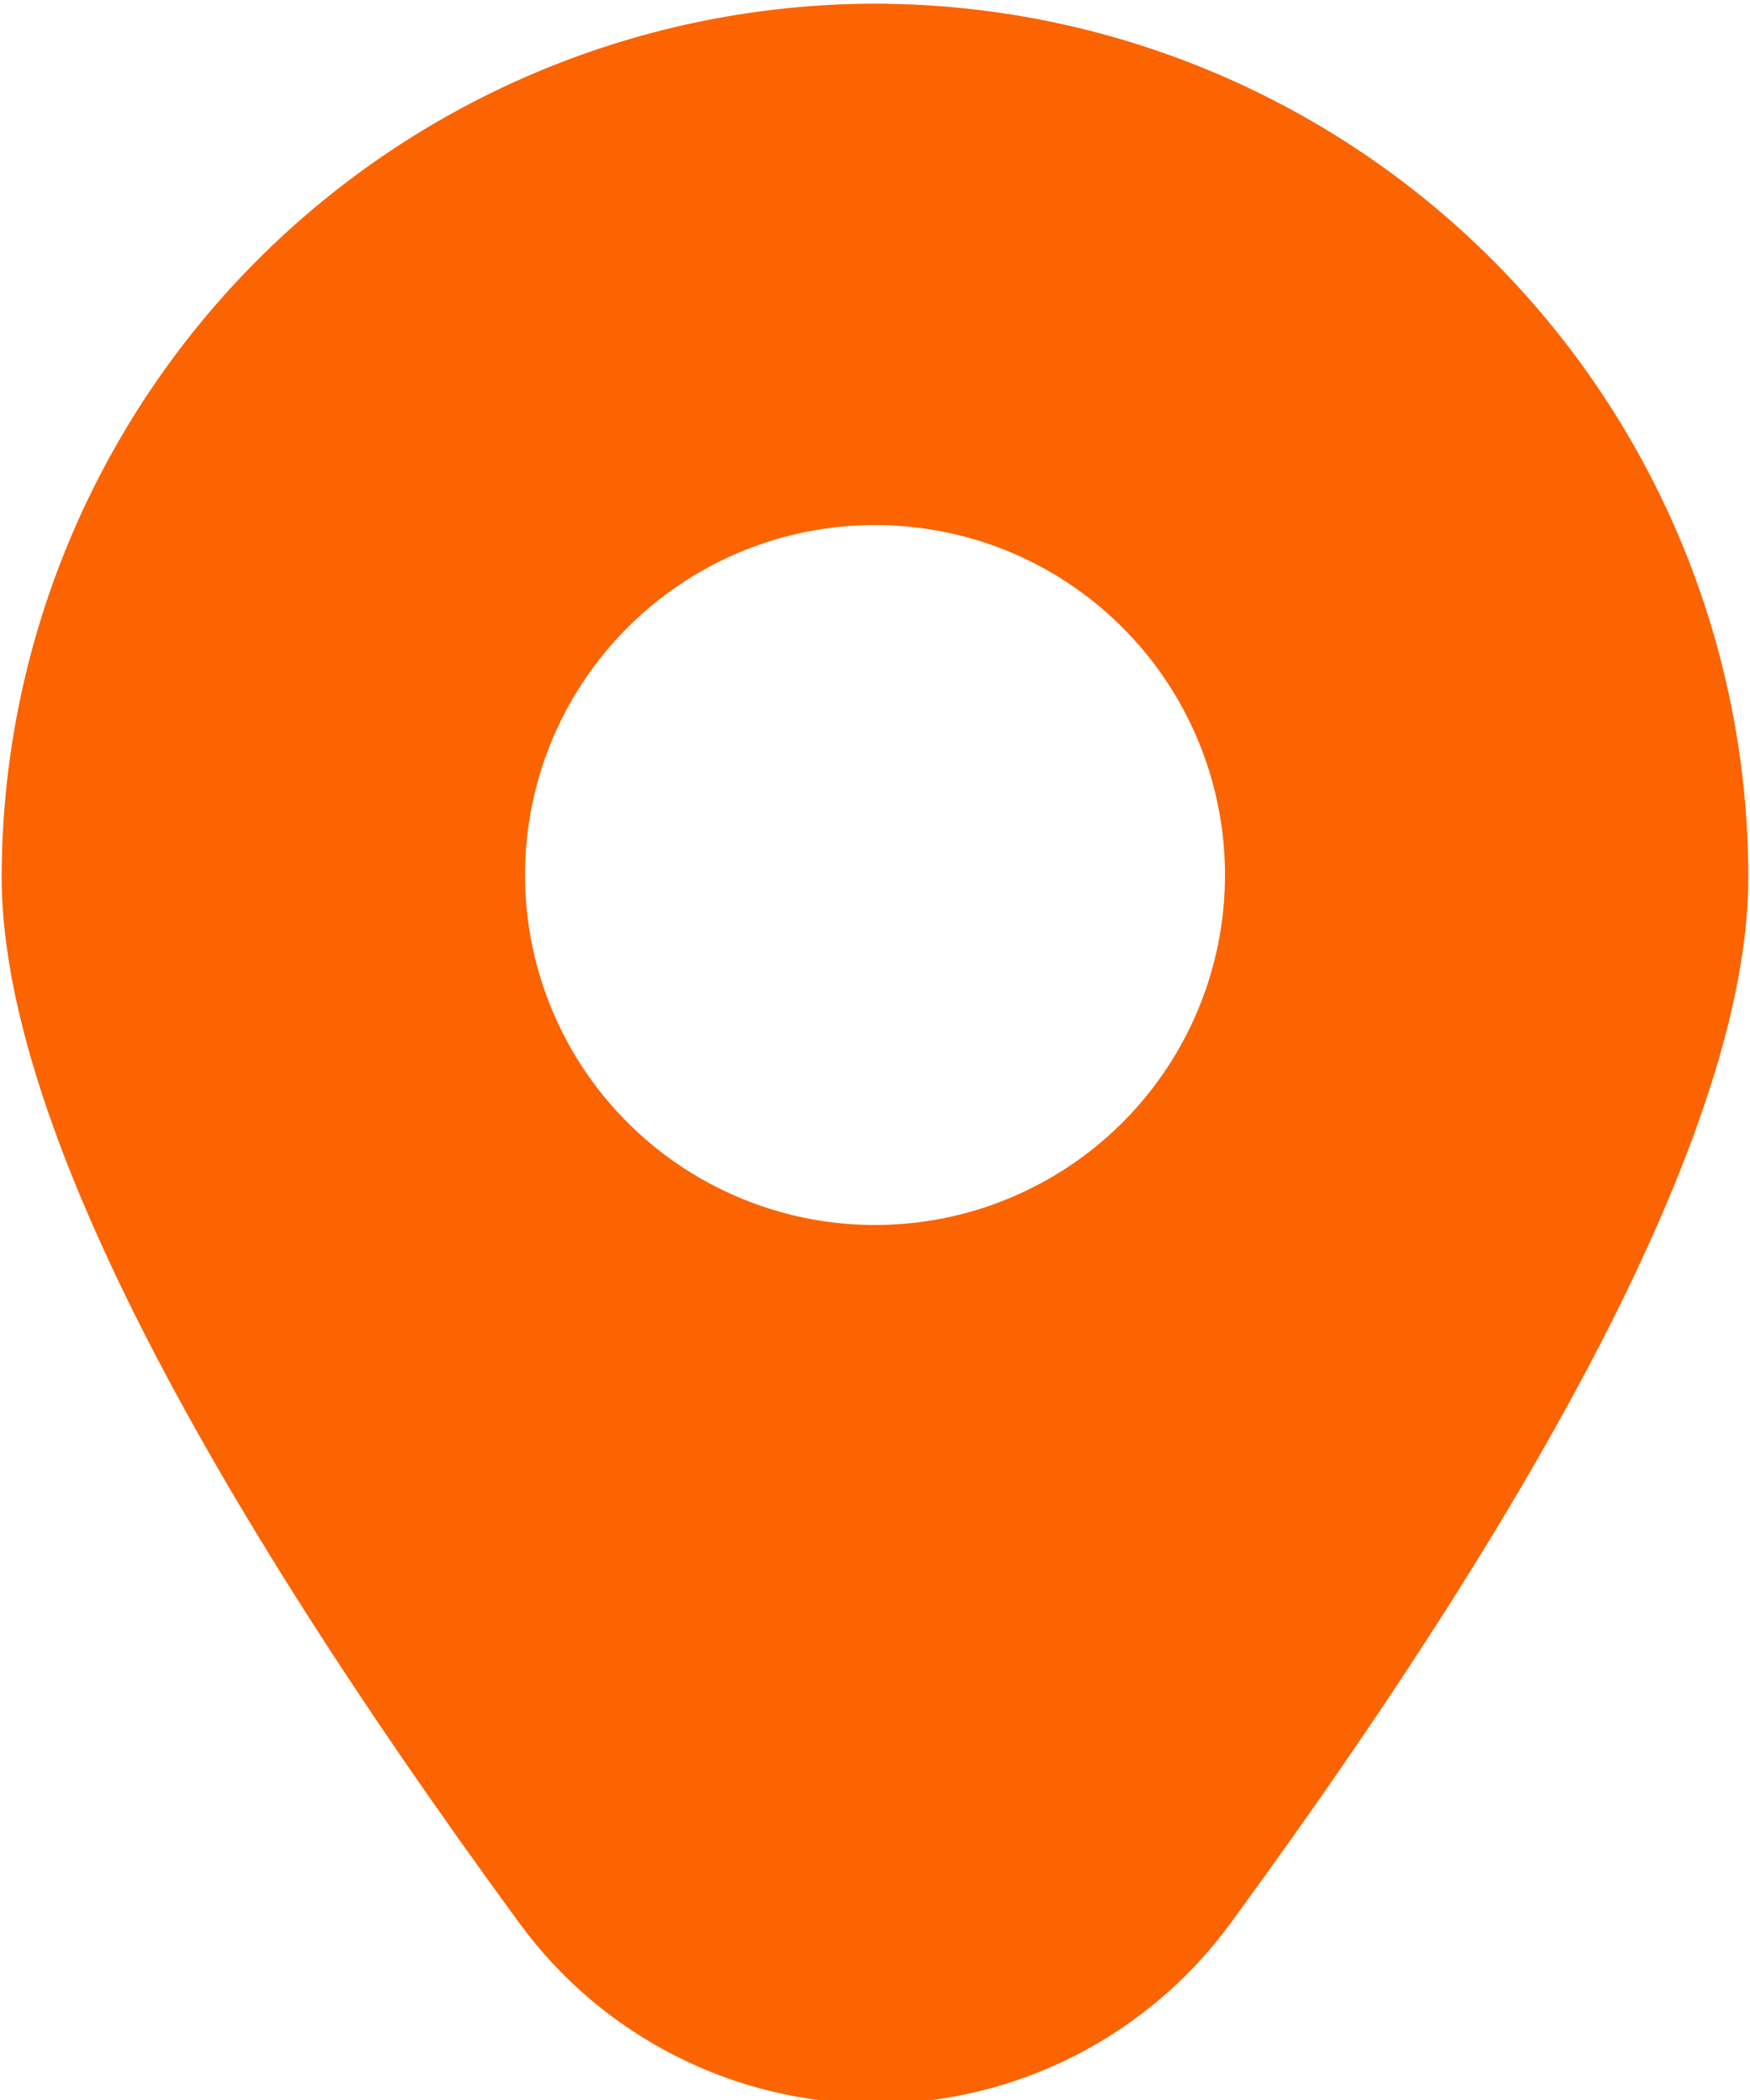 <svg width="20" height="24" viewBox="0 0 20 24" fill="none" xmlns="http://www.w3.org/2000/svg">
<path d="M10 0.042C7.354 0.045 4.817 1.097 2.946 2.968C1.075 4.839 0.022 7.376 0.019 10.022C0.019 12.592 2.009 16.614 5.934 21.976C6.401 22.616 7.013 23.137 7.72 23.496C8.426 23.855 9.208 24.042 10 24.042C10.793 24.042 11.574 23.855 12.28 23.496C12.987 23.137 13.599 22.616 14.066 21.976C17.991 16.614 19.981 12.592 19.981 10.022C19.978 7.376 18.925 4.839 17.054 2.968C15.183 1.097 12.646 0.045 10 0.042ZM10 14C9.209 14 8.436 13.765 7.778 13.326C7.12 12.886 6.607 12.262 6.305 11.531C6.002 10.8 5.923 9.996 6.077 9.22C6.231 8.444 6.612 7.731 7.172 7.172C7.731 6.612 8.444 6.231 9.22 6.077C9.996 5.923 10.8 6.002 11.531 6.304C12.262 6.607 12.886 7.12 13.326 7.778C13.765 8.436 14 9.209 14 10C14 11.061 13.579 12.078 12.829 12.828C12.078 13.579 11.061 14 10 14Z" fill="#FB6400"/>
</svg>
